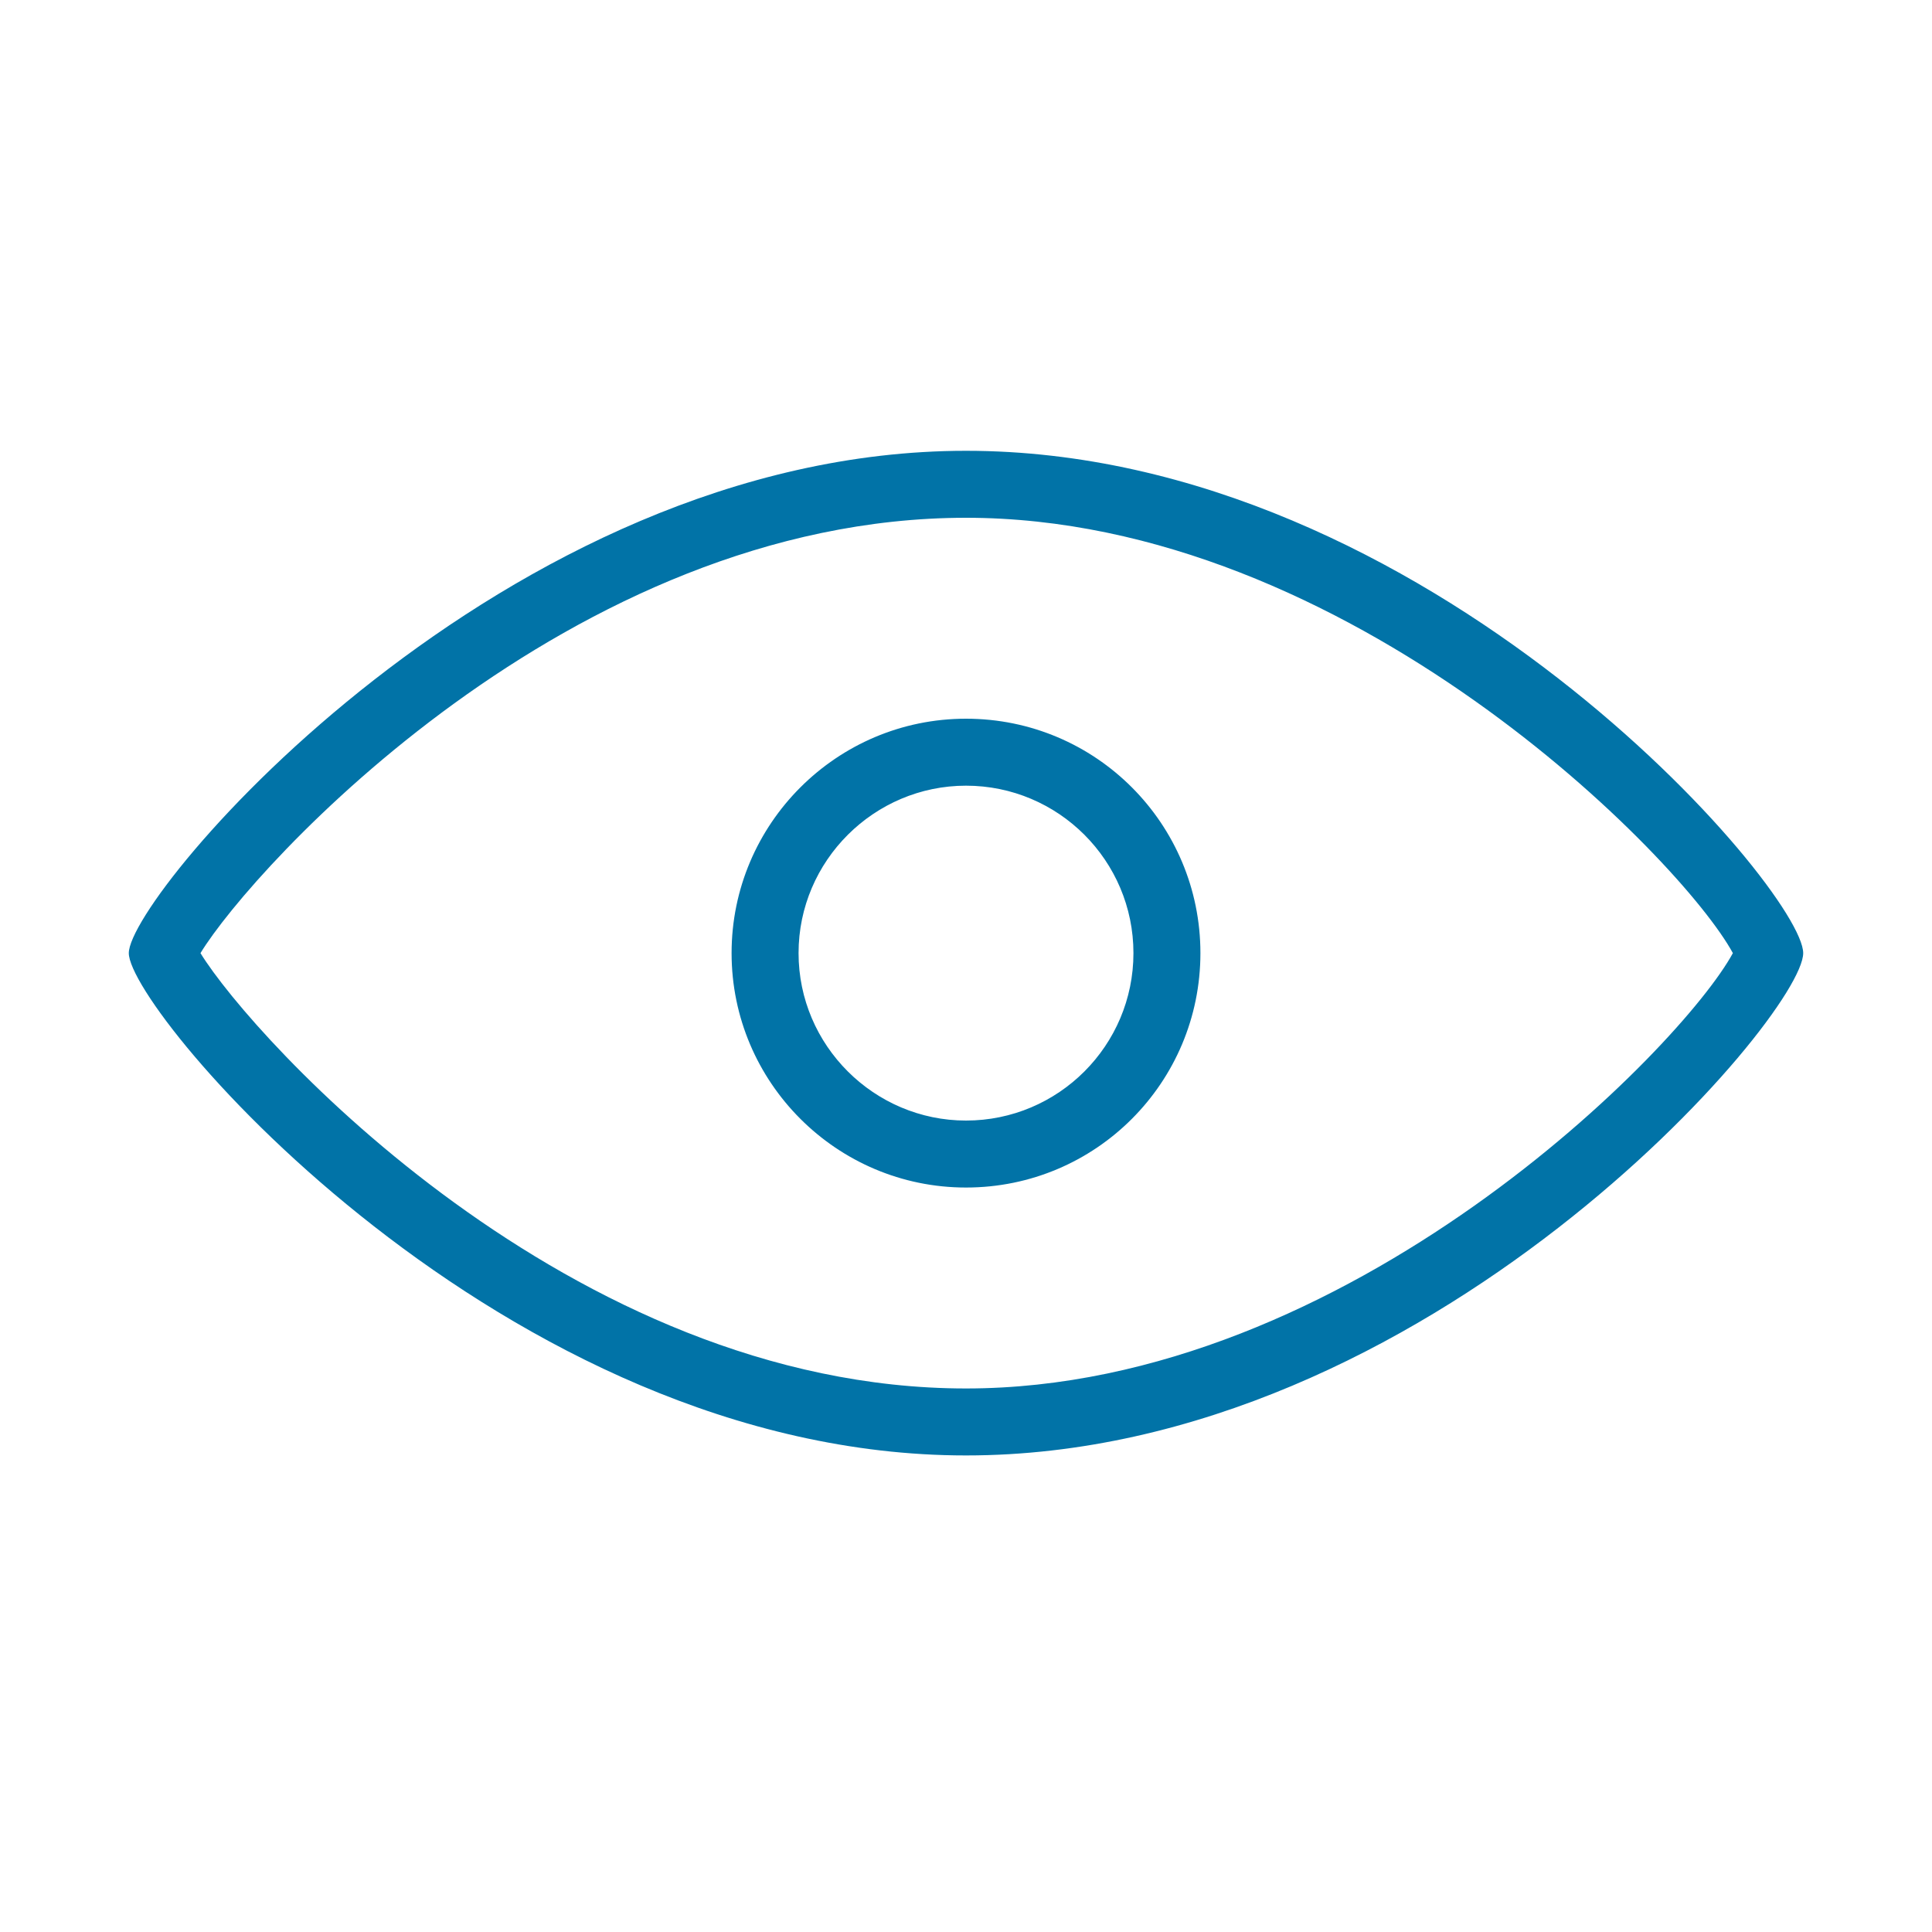 <?xml version="1.0" encoding="UTF-8"?>
<svg width="30px" height="30px" viewBox="0 0 30 30" version="1.1" xmlns="http://www.w3.org/2000/svg" xmlns:xlink="http://www.w3.org/1999/xlink">
    <!-- Generator: sketchtool 55.2 (78181) - https://sketchapp.com -->
    <title>E10872DF-08F2-4808-90EE-54C279913D9B_svg</title>
    <desc>Created with sketchtool.</desc>
    <g id="Internet-banking" stroke="none" stroke-width="1" fill="none" fill-rule="evenodd">
        <g id="IB-iconset-ONBOARDING2" transform="translate(-370, -178)" fill="#0173A7">
            <g id="other_field_show_pwd" transform="translate(370, 178)">
                <g id="CCS/input/show_password-2">
                    <g transform="translate(2, 7)">
                        <path d="M13,10.4 C11.575,10.4 10.4,9.235 10.4,7.8 C10.4,6.365 11.575,5.2 13,5.2 C14.435,5.2 15.6,6.365 15.6,7.8 C15.6,9.235 14.435,10.4 13,10.4 Z M13,4.16 C10.993,4.16 9.36,5.793 9.36,7.8 C9.36,9.807 10.993,11.44 13,11.44 C15.018,11.44 16.64,9.807 16.64,7.8 C16.64,5.793 15.018,4.16 13,4.16 Z M13,14.56 C6.854,14.56 1.924,9.121 1.113,7.8 C1.924,6.469 6.854,1.04 13,1.04 C18.949,1.04 24.118,6.344 24.908,7.8 C24.118,9.256 18.949,14.56 13,14.56 Z M13,0 C5.824,0 0,6.885 0,7.8 C0,8.715 5.824,15.6 13,15.6 C20.186,15.6 26,8.778 26,7.8 C26,6.822 20.186,0 13,0 L13,0 Z" id="CCS/input/show_password"></path>
                    </g>
                </g>
            </g>
        </g>
    </g>
</svg>